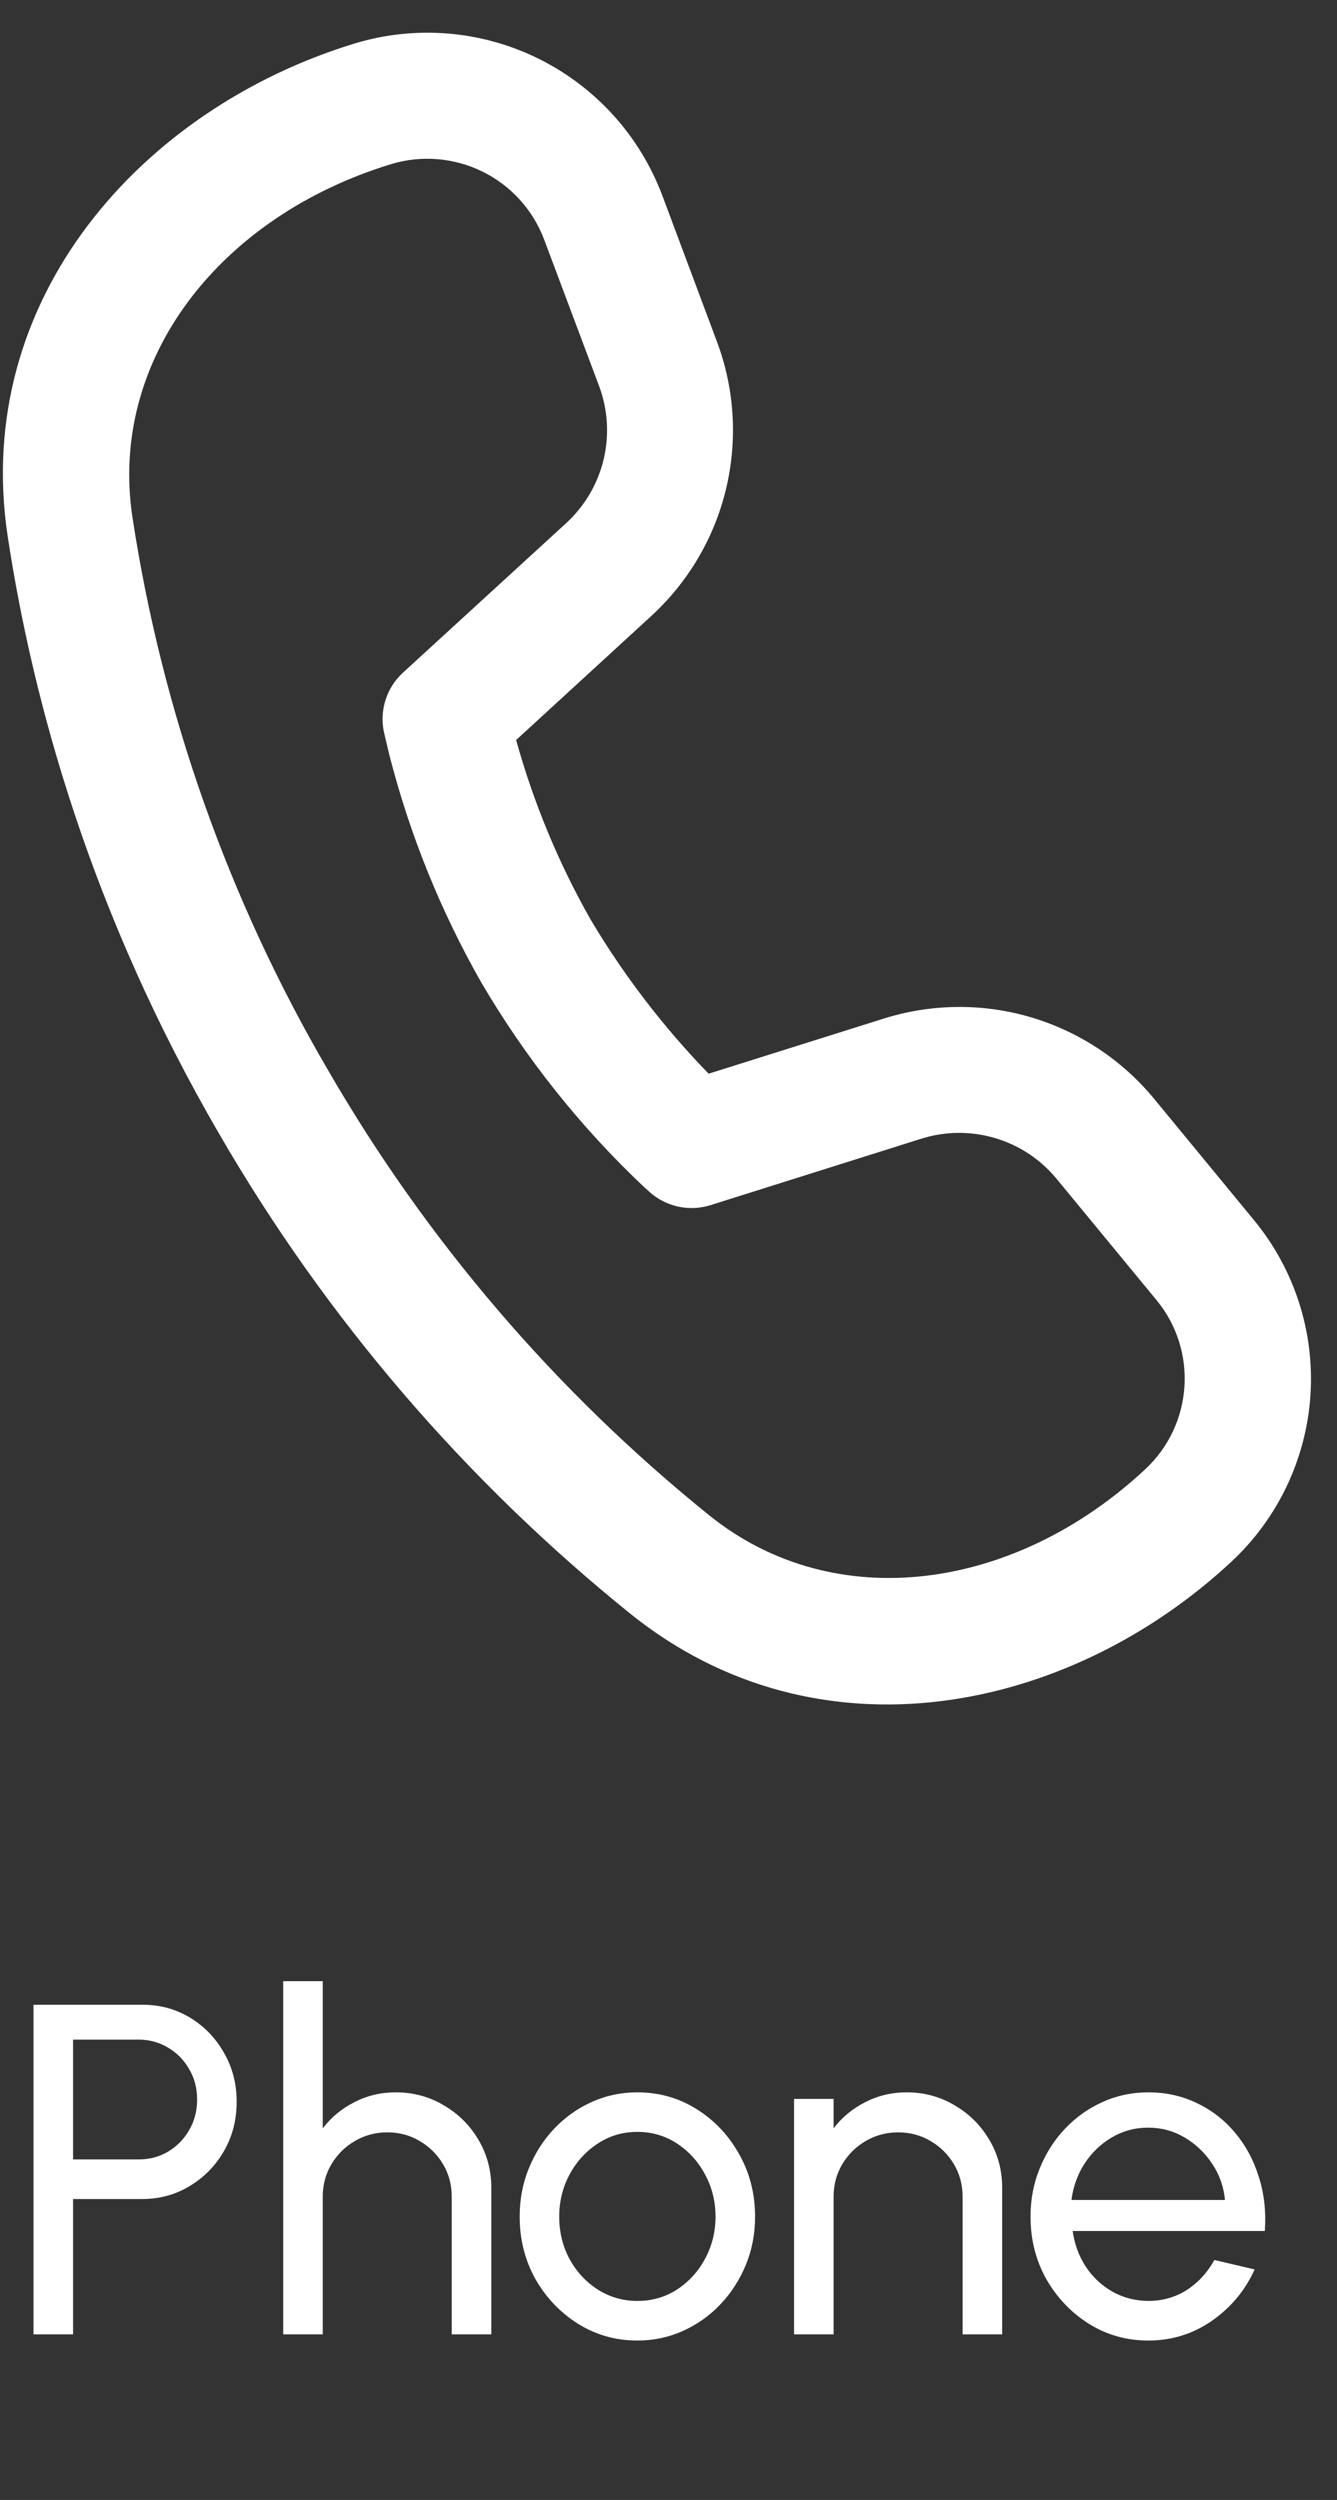 <svg width="23" height="43" viewBox="0 0 23 43" fill="none" xmlns="http://www.w3.org/2000/svg">
<rect x="0" y="0" width="23" height="43" fill="#333333" stroke="none"/>
<path d="M2.279 8.902C1.864 6.173 3.788 3.721 6.728 2.823C7.249 2.665 7.812 2.711 8.301 2.952C8.79 3.193 9.169 3.611 9.361 4.121L10.305 6.637C10.457 7.042 10.484 7.483 10.384 7.903C10.283 8.324 10.059 8.705 9.741 8.997L6.934 11.568C6.795 11.695 6.692 11.855 6.634 12.034C6.576 12.213 6.566 12.403 6.604 12.587L6.63 12.7L6.697 12.982C7.047 14.352 7.579 15.669 8.279 16.898C9.043 18.202 9.989 19.391 11.09 20.427L11.177 20.505C11.317 20.63 11.487 20.715 11.67 20.755C11.853 20.794 12.044 20.785 12.222 20.729L15.852 19.585C16.264 19.456 16.706 19.453 17.12 19.576C17.535 19.699 17.902 19.943 18.177 20.277L19.895 22.362C20.611 23.23 20.524 24.505 19.702 25.271C17.453 27.369 14.359 27.798 12.207 26.069C9.568 23.943 7.345 21.348 5.647 18.414C3.934 15.484 2.792 12.257 2.279 8.902ZM8.877 12.73L11.203 10.596C11.84 10.011 12.289 9.25 12.49 8.409C12.691 7.567 12.637 6.685 12.333 5.876L11.392 3.359C11.005 2.333 10.243 1.492 9.259 1.007C8.275 0.522 7.144 0.43 6.094 0.75C2.443 1.867 -0.487 5.14 0.133 9.229C0.567 12.084 1.567 15.715 3.773 19.507C5.604 22.67 8.003 25.468 10.849 27.761C14.077 30.354 18.385 29.468 21.184 26.861C21.984 26.116 22.47 25.093 22.543 24.001C22.615 22.909 22.268 21.831 21.572 20.987L19.854 18.9C19.304 18.233 18.568 17.745 17.739 17.499C16.911 17.253 16.027 17.261 15.203 17.52L12.19 18.468C11.412 17.666 10.73 16.776 10.159 15.815C9.608 14.844 9.179 13.809 8.88 12.733" fill="white"/>
<path d="M0.576 40.152V34.482H2.447C2.752 34.482 3.027 34.557 3.27 34.705C3.515 34.854 3.71 35.055 3.853 35.309C3.999 35.56 4.071 35.84 4.071 36.151C4.071 36.467 3.997 36.752 3.849 37.005C3.703 37.257 3.506 37.456 3.257 37.605C3.012 37.751 2.742 37.824 2.447 37.824H1.257V40.152H0.576ZM1.257 37.143H2.387C2.57 37.143 2.738 37.099 2.889 37.01C3.043 36.918 3.164 36.795 3.253 36.641C3.345 36.484 3.391 36.309 3.391 36.114C3.391 35.917 3.345 35.742 3.253 35.588C3.164 35.431 3.043 35.309 2.889 35.219C2.738 35.128 2.57 35.082 2.387 35.082H1.257V37.143ZM8.452 37.633V40.152H7.771V37.783C7.771 37.578 7.721 37.392 7.621 37.224C7.522 37.057 7.388 36.925 7.221 36.827C7.053 36.727 6.867 36.677 6.662 36.677C6.459 36.677 6.273 36.727 6.103 36.827C5.935 36.925 5.802 37.057 5.702 37.224C5.602 37.392 5.552 37.578 5.552 37.783V40.152H4.872V34.077H5.552V36.609C5.695 36.42 5.876 36.27 6.095 36.159C6.313 36.046 6.551 35.989 6.807 35.989C7.11 35.989 7.385 36.063 7.634 36.212C7.885 36.358 8.083 36.555 8.229 36.803C8.377 37.051 8.452 37.328 8.452 37.633ZM10.964 40.258C10.592 40.258 10.252 40.162 9.944 39.97C9.639 39.778 9.394 39.522 9.211 39.201C9.03 38.877 8.94 38.519 8.94 38.127C8.94 37.83 8.992 37.554 9.097 37.297C9.203 37.038 9.347 36.811 9.531 36.617C9.717 36.42 9.933 36.266 10.179 36.155C10.425 36.044 10.686 35.989 10.964 35.989C11.337 35.989 11.676 36.085 11.981 36.276C12.289 36.468 12.533 36.726 12.714 37.05C12.898 37.374 12.989 37.733 12.989 38.127C12.989 38.422 12.937 38.697 12.832 38.953C12.726 39.21 12.581 39.437 12.394 39.634C12.211 39.828 11.996 39.981 11.75 40.092C11.507 40.202 11.245 40.258 10.964 40.258ZM10.964 39.577C11.218 39.577 11.447 39.511 11.649 39.379C11.854 39.244 12.015 39.067 12.131 38.848C12.25 38.627 12.309 38.386 12.309 38.127C12.309 37.863 12.248 37.62 12.127 37.398C12.008 37.177 11.847 37 11.645 36.868C11.442 36.736 11.216 36.669 10.964 36.669C10.711 36.669 10.483 36.737 10.28 36.872C10.078 37.004 9.917 37.181 9.798 37.402C9.679 37.624 9.62 37.865 9.62 38.127C9.62 38.397 9.681 38.643 9.802 38.864C9.924 39.083 10.087 39.257 10.292 39.387C10.497 39.514 10.722 39.577 10.964 39.577ZM17.24 37.633V40.152H16.559V37.783C16.559 37.578 16.509 37.392 16.41 37.224C16.31 37.057 16.176 36.925 16.009 36.827C15.841 36.727 15.655 36.677 15.45 36.677C15.247 36.677 15.061 36.727 14.891 36.827C14.723 36.925 14.59 37.057 14.49 37.224C14.39 37.392 14.34 37.578 14.34 37.783V40.152H13.66V36.102H14.34V36.609C14.483 36.42 14.664 36.27 14.883 36.159C15.101 36.046 15.339 35.989 15.596 35.989C15.898 35.989 16.173 36.063 16.422 36.212C16.673 36.358 16.871 36.555 17.017 36.803C17.166 37.051 17.24 37.328 17.24 37.633ZM19.753 40.258C19.38 40.258 19.04 40.162 18.732 39.97C18.427 39.778 18.183 39.522 17.999 39.201C17.818 38.877 17.728 38.519 17.728 38.127C17.728 37.83 17.78 37.554 17.886 37.297C17.991 37.038 18.135 36.811 18.319 36.617C18.505 36.42 18.721 36.266 18.967 36.155C19.213 36.044 19.475 35.989 19.753 35.989C20.058 35.989 20.337 36.051 20.591 36.175C20.848 36.297 21.066 36.467 21.247 36.685C21.431 36.904 21.567 37.158 21.656 37.447C21.748 37.736 21.782 38.045 21.758 38.374H18.453C18.485 38.604 18.561 38.809 18.68 38.99C18.798 39.168 18.95 39.31 19.133 39.415C19.319 39.52 19.526 39.575 19.753 39.577C19.996 39.577 20.216 39.515 20.413 39.391C20.61 39.264 20.769 39.091 20.891 38.873L21.583 39.035C21.421 39.394 21.177 39.688 20.85 39.917C20.524 40.144 20.158 40.258 19.753 40.258ZM18.432 37.84H21.073C21.051 37.613 20.979 37.406 20.854 37.22C20.73 37.031 20.572 36.88 20.381 36.767C20.189 36.653 19.98 36.596 19.753 36.596C19.526 36.596 19.318 36.652 19.129 36.763C18.94 36.873 18.783 37.023 18.659 37.212C18.538 37.398 18.462 37.608 18.432 37.84Z" fill="white"/>
</svg>
